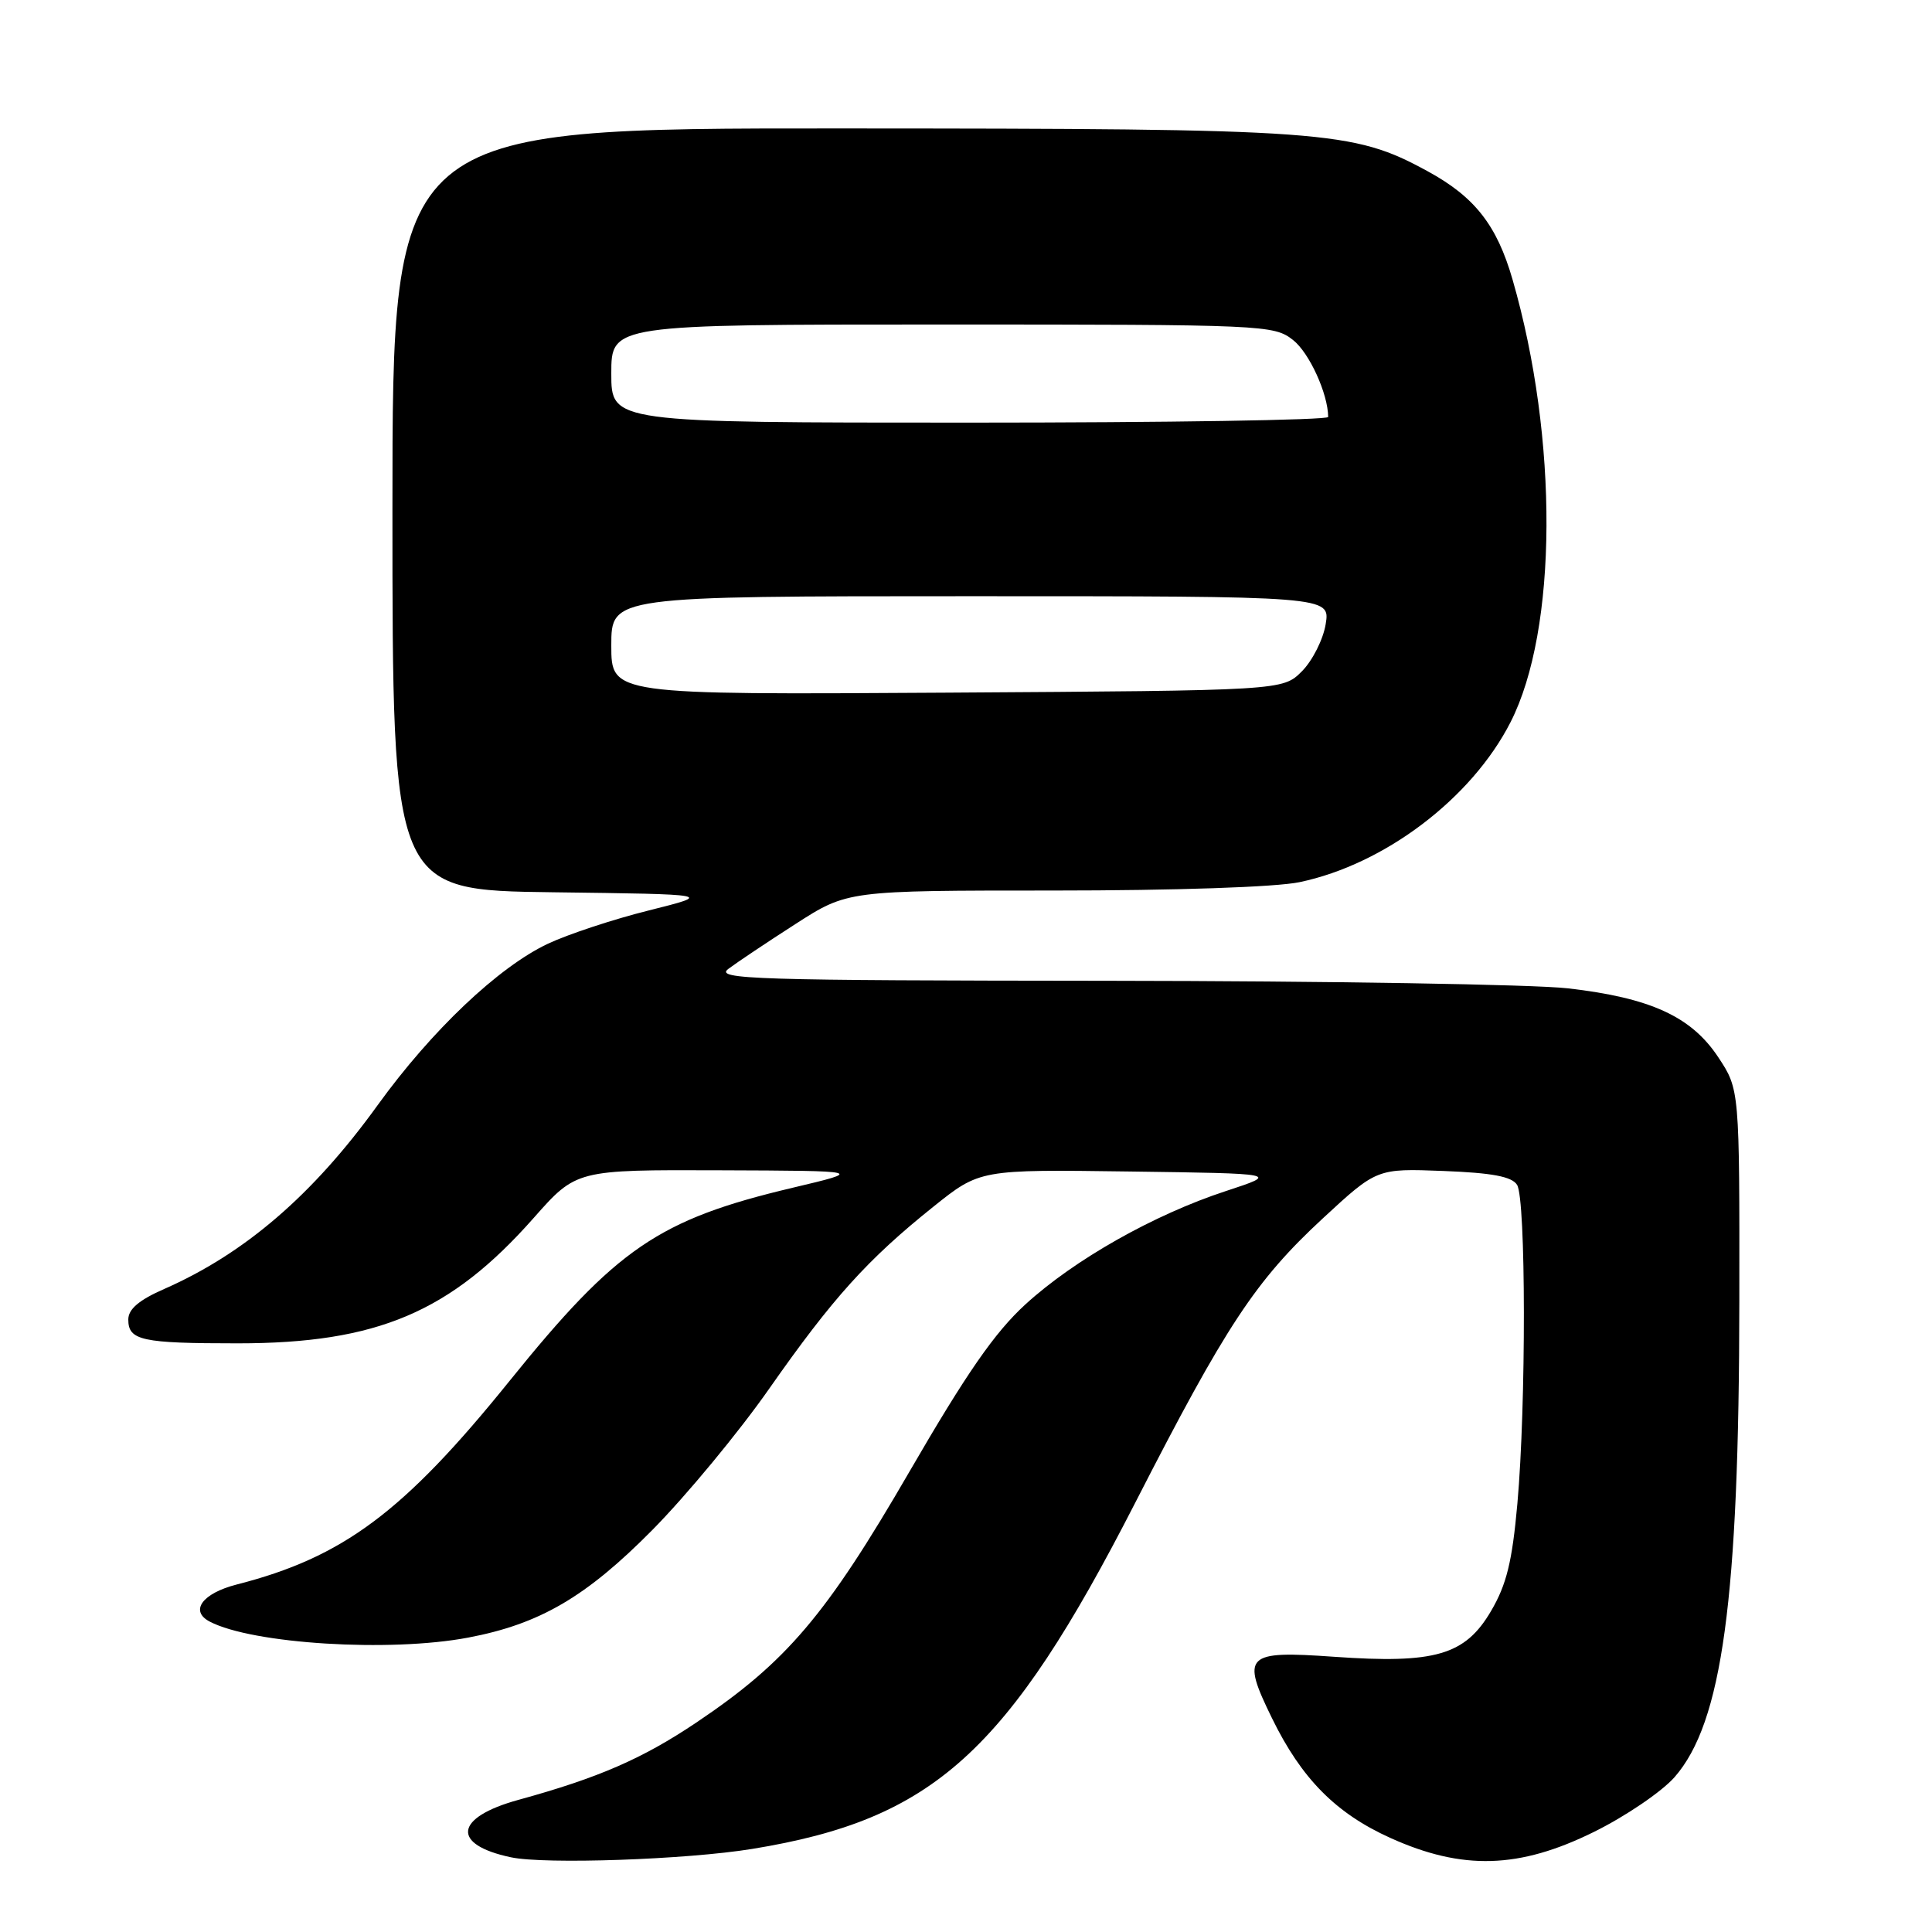 <?xml version="1.0" encoding="UTF-8" standalone="no"?>
<!DOCTYPE svg PUBLIC "-//W3C//DTD SVG 1.1//EN" "http://www.w3.org/Graphics/SVG/1.1/DTD/svg11.dtd" >
<svg xmlns="http://www.w3.org/2000/svg" xmlns:xlink="http://www.w3.org/1999/xlink" version="1.1" viewBox="0 0 256 256">
 <g >
 <path fill="currentColor"
d=" M 99.68 244.99 C 123.71 241.07 133.47 232.24 150.46 199.05 C 162.46 175.61 166.35 169.71 175.26 161.46 C 182.44 154.82 182.44 154.82 191.26 155.16 C 197.73 155.41 200.33 155.90 201.02 157.00 C 202.20 158.87 202.23 186.17 201.06 199.25 C 200.37 206.94 199.63 209.96 197.57 213.47 C 194.14 219.32 190.17 220.48 176.75 219.53 C 165.00 218.70 164.43 219.27 168.55 227.68 C 172.46 235.68 177.01 240.28 184.24 243.54 C 193.79 247.85 201.31 247.63 211.20 242.74 C 215.38 240.68 220.19 237.41 221.88 235.49 C 228.21 228.27 230.44 211.96 230.47 172.43 C 230.50 144.36 230.50 144.36 227.68 140.09 C 224.11 134.70 218.71 132.22 207.76 130.96 C 203.22 130.44 175.88 129.99 147.00 129.96 C 99.87 129.92 94.70 129.76 96.50 128.39 C 97.60 127.56 101.60 124.88 105.40 122.44 C 112.30 118.00 112.30 118.00 139.60 118.00 C 155.73 118.00 169.07 117.55 172.20 116.89 C 183.48 114.53 195.00 105.79 200.15 95.70 C 206.40 83.45 206.52 58.16 200.42 37.04 C 198.34 29.82 195.40 26.08 189.15 22.68 C 179.23 17.28 175.86 17.04 111.25 17.02 C 52.00 17.00 52.00 17.00 52.00 67.48 C 52.00 117.96 52.00 117.96 73.25 118.23 C 94.50 118.50 94.50 118.50 86.00 120.63 C 81.33 121.79 75.31 123.78 72.62 125.04 C 66.06 128.13 57.20 136.53 50.04 146.44 C 41.46 158.34 32.42 166.11 21.75 170.80 C 18.42 172.26 17.00 173.47 17.00 174.84 C 17.00 177.62 18.76 178.00 31.48 178.00 C 49.96 178.00 59.67 173.89 70.72 161.38 C 76.36 155.00 76.36 155.00 95.43 155.07 C 114.50 155.14 114.50 155.14 105.00 157.39 C 87.28 161.59 81.71 165.39 67.51 182.99 C 53.49 200.37 45.45 206.36 31.35 209.96 C 26.80 211.13 25.10 213.46 27.79 214.87 C 33.45 217.83 51.67 218.96 62.04 216.99 C 71.51 215.20 77.66 211.61 86.43 202.74 C 90.91 198.21 97.89 189.78 101.93 184.00 C 110.34 171.99 114.95 166.88 123.67 159.90 C 129.84 154.96 129.84 154.96 149.67 155.23 C 169.50 155.50 169.50 155.50 162.44 157.82 C 152.91 160.94 142.35 166.91 135.86 172.85 C 131.80 176.57 128.08 181.93 120.50 195.01 C 109.48 214.03 104.20 220.24 92.26 228.25 C 85.13 233.04 79.29 235.58 68.70 238.49 C 60.21 240.82 59.74 244.42 67.70 246.10 C 72.22 247.06 90.97 246.41 99.68 244.99 Z  M 81.00 85.53 C 81.00 79.00 81.00 79.00 128.63 79.00 C 176.26 79.00 176.26 79.00 175.66 82.70 C 175.33 84.73 173.91 87.54 172.51 88.95 C 169.96 91.50 169.96 91.50 125.48 91.78 C 81.00 92.06 81.00 92.06 81.00 85.53 Z  M 81.00 49.50 C 81.00 43.00 81.00 43.00 124.87 43.00 C 167.54 43.00 168.80 43.06 171.33 45.05 C 173.49 46.74 175.97 52.18 175.99 55.25 C 176.00 55.66 154.62 56.00 128.50 56.00 C 81.00 56.00 81.00 56.00 81.00 49.50 Z "/>
</g>
</svg>